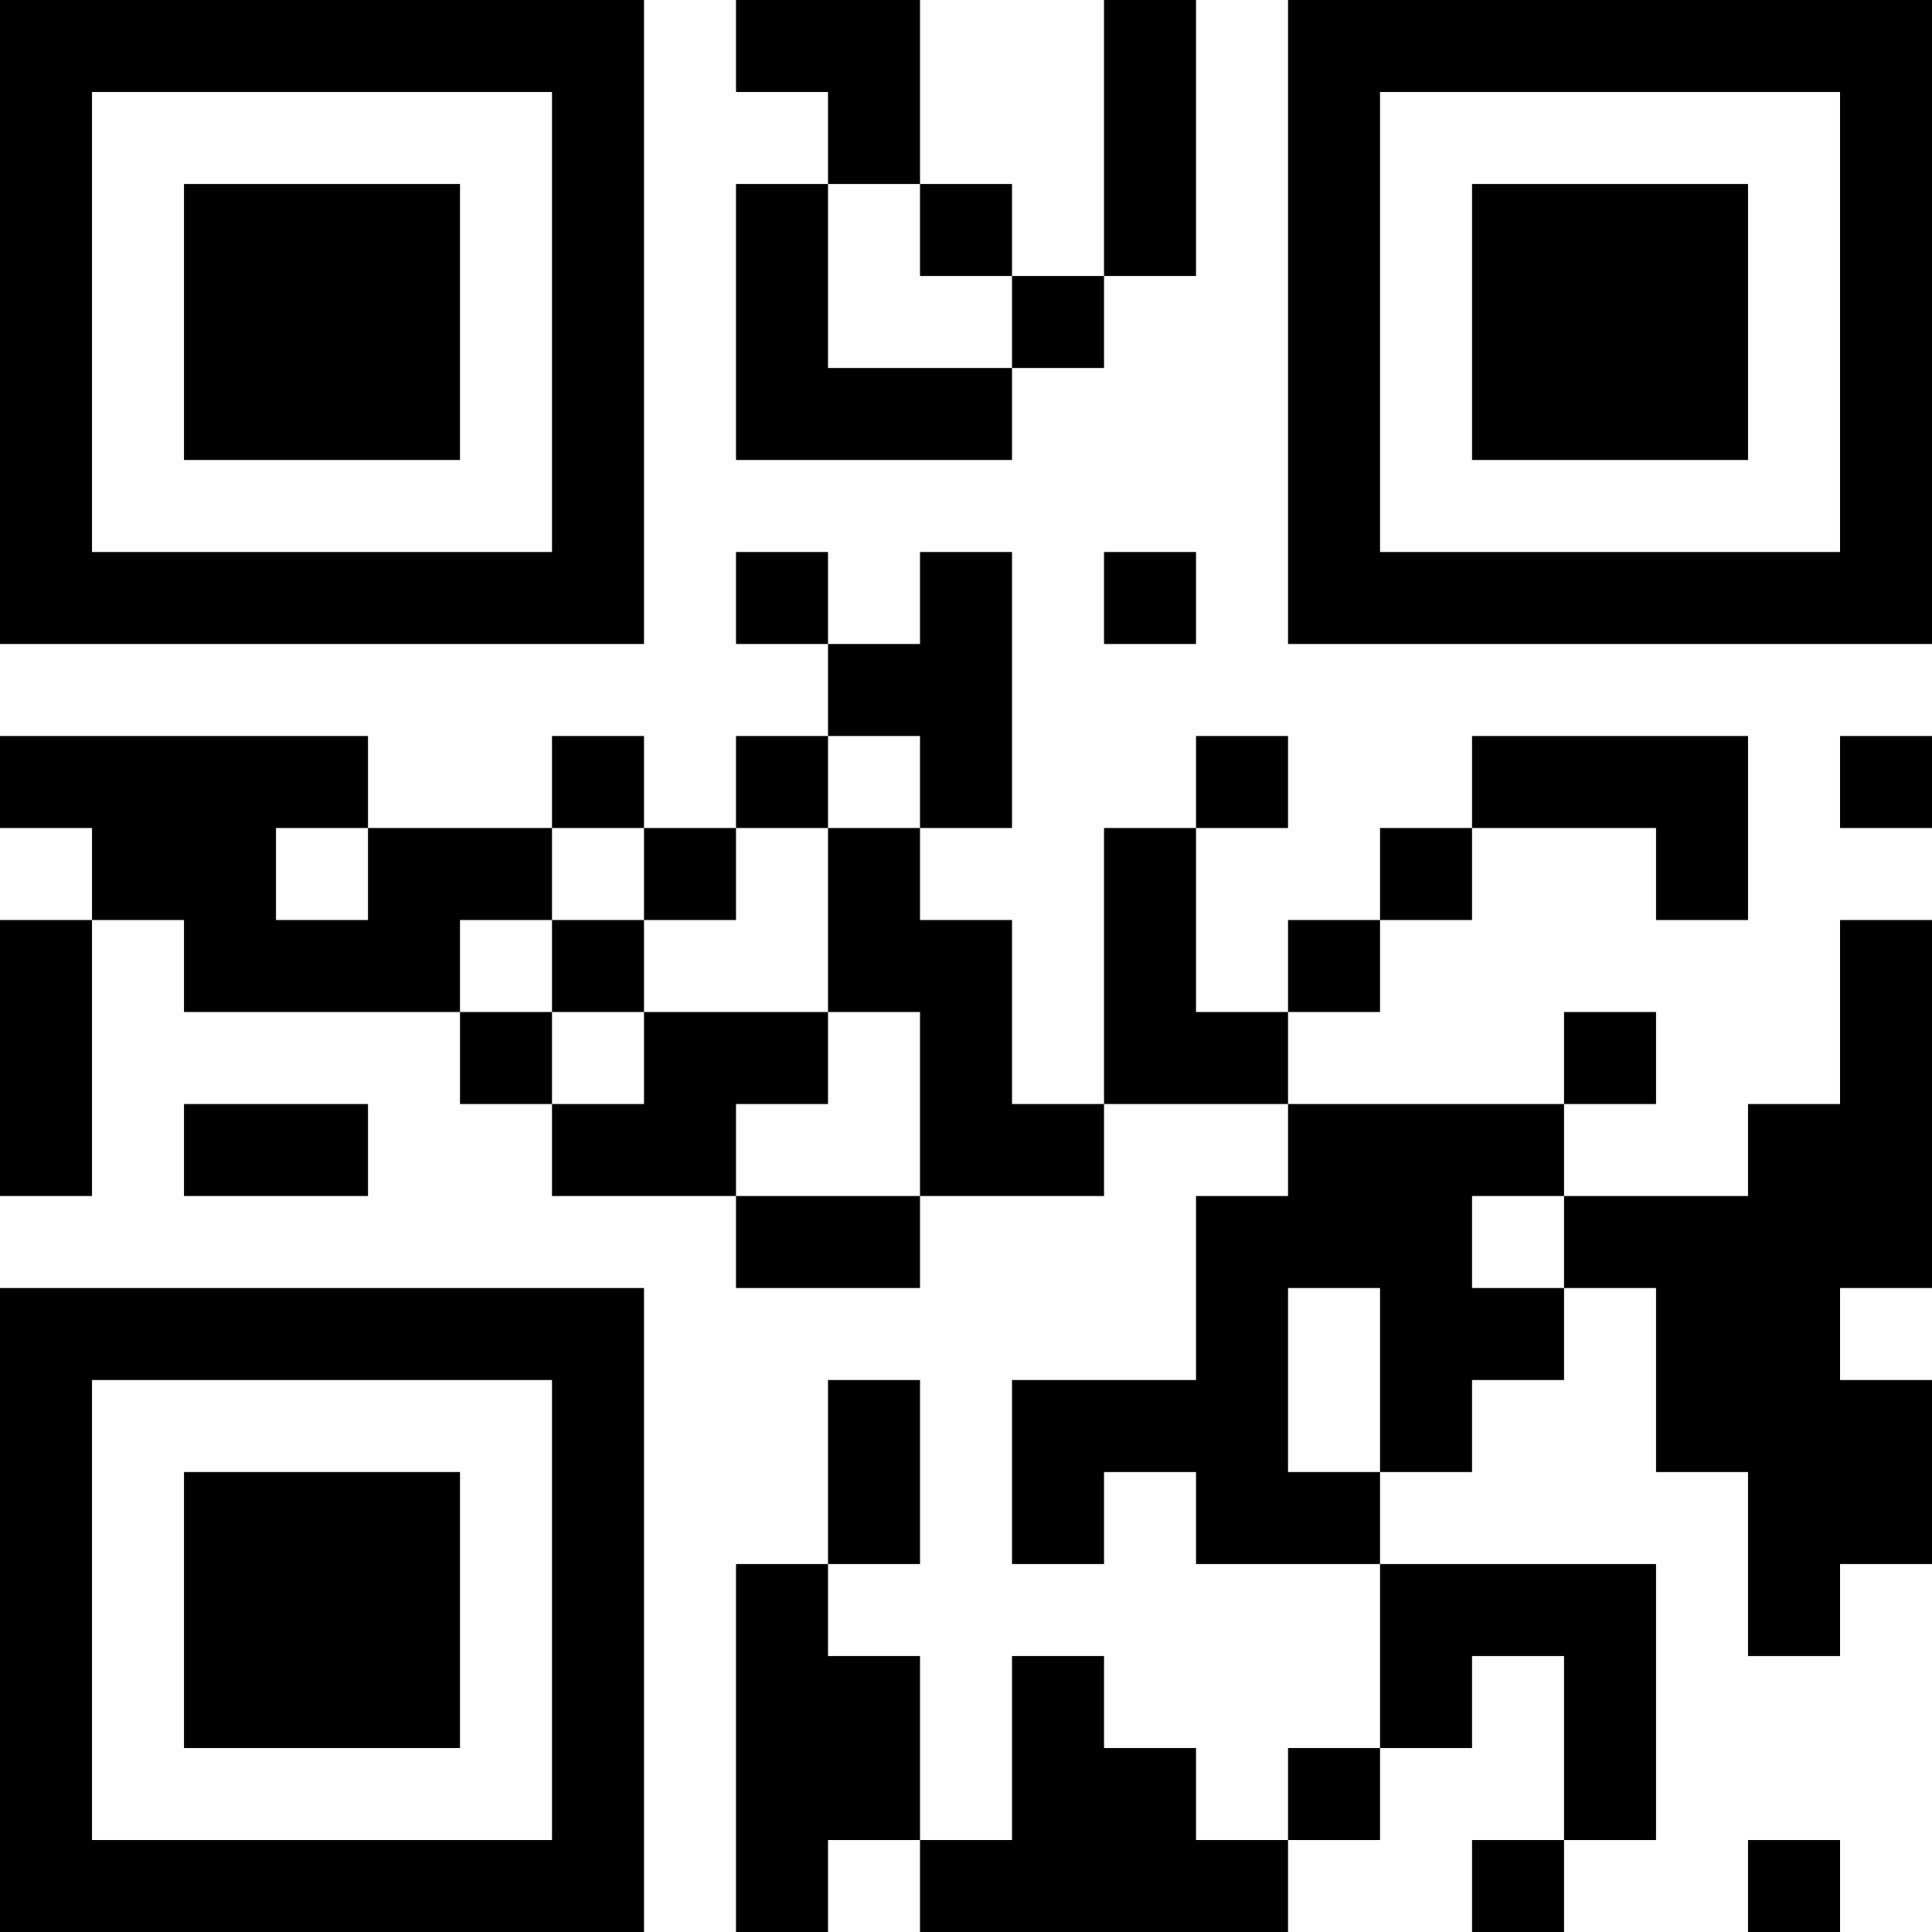 <?xml version="1.0" encoding="UTF-8"?>
<svg xmlns="http://www.w3.org/2000/svg" version="1.1" width="200" height="200" viewBox="0 0 200 200"><rect x="0" y="0" width="200" height="200" fill="#ffffff"/><g transform="scale(9.524)"><g transform="translate(0,0)"><path fill-rule="evenodd" d="M8 0L8 1L9 1L9 2L8 2L8 5L11 5L11 4L12 4L12 3L13 3L13 0L12 0L12 3L11 3L11 2L10 2L10 0ZM9 2L9 4L11 4L11 3L10 3L10 2ZM8 6L8 7L9 7L9 8L8 8L8 9L7 9L7 8L6 8L6 9L4 9L4 8L0 8L0 9L1 9L1 10L0 10L0 13L1 13L1 10L2 10L2 11L5 11L5 12L6 12L6 13L8 13L8 14L10 14L10 13L12 13L12 12L14 12L14 13L13 13L13 15L11 15L11 17L12 17L12 16L13 16L13 17L15 17L15 19L14 19L14 20L13 20L13 19L12 19L12 18L11 18L11 20L10 20L10 18L9 18L9 17L10 17L10 15L9 15L9 17L8 17L8 21L9 21L9 20L10 20L10 21L14 21L14 20L15 20L15 19L16 19L16 18L17 18L17 20L16 20L16 21L17 21L17 20L18 20L18 17L15 17L15 16L16 16L16 15L17 15L17 14L18 14L18 16L19 16L19 18L20 18L20 17L21 17L21 15L20 15L20 14L21 14L21 10L20 10L20 12L19 12L19 13L17 13L17 12L18 12L18 11L17 11L17 12L14 12L14 11L15 11L15 10L16 10L16 9L18 9L18 10L19 10L19 8L16 8L16 9L15 9L15 10L14 10L14 11L13 11L13 9L14 9L14 8L13 8L13 9L12 9L12 12L11 12L11 10L10 10L10 9L11 9L11 6L10 6L10 7L9 7L9 6ZM12 6L12 7L13 7L13 6ZM9 8L9 9L8 9L8 10L7 10L7 9L6 9L6 10L5 10L5 11L6 11L6 12L7 12L7 11L9 11L9 12L8 12L8 13L10 13L10 11L9 11L9 9L10 9L10 8ZM20 8L20 9L21 9L21 8ZM3 9L3 10L4 10L4 9ZM6 10L6 11L7 11L7 10ZM2 12L2 13L4 13L4 12ZM16 13L16 14L17 14L17 13ZM14 14L14 16L15 16L15 14ZM19 20L19 21L20 21L20 20ZM0 0L0 7L7 7L7 0ZM1 1L1 6L6 6L6 1ZM2 2L2 5L5 5L5 2ZM14 0L14 7L21 7L21 0ZM15 1L15 6L20 6L20 1ZM16 2L16 5L19 5L19 2ZM0 14L0 21L7 21L7 14ZM1 15L1 20L6 20L6 15ZM2 16L2 19L5 19L5 16Z" fill="#000000"/></g></g></svg>
